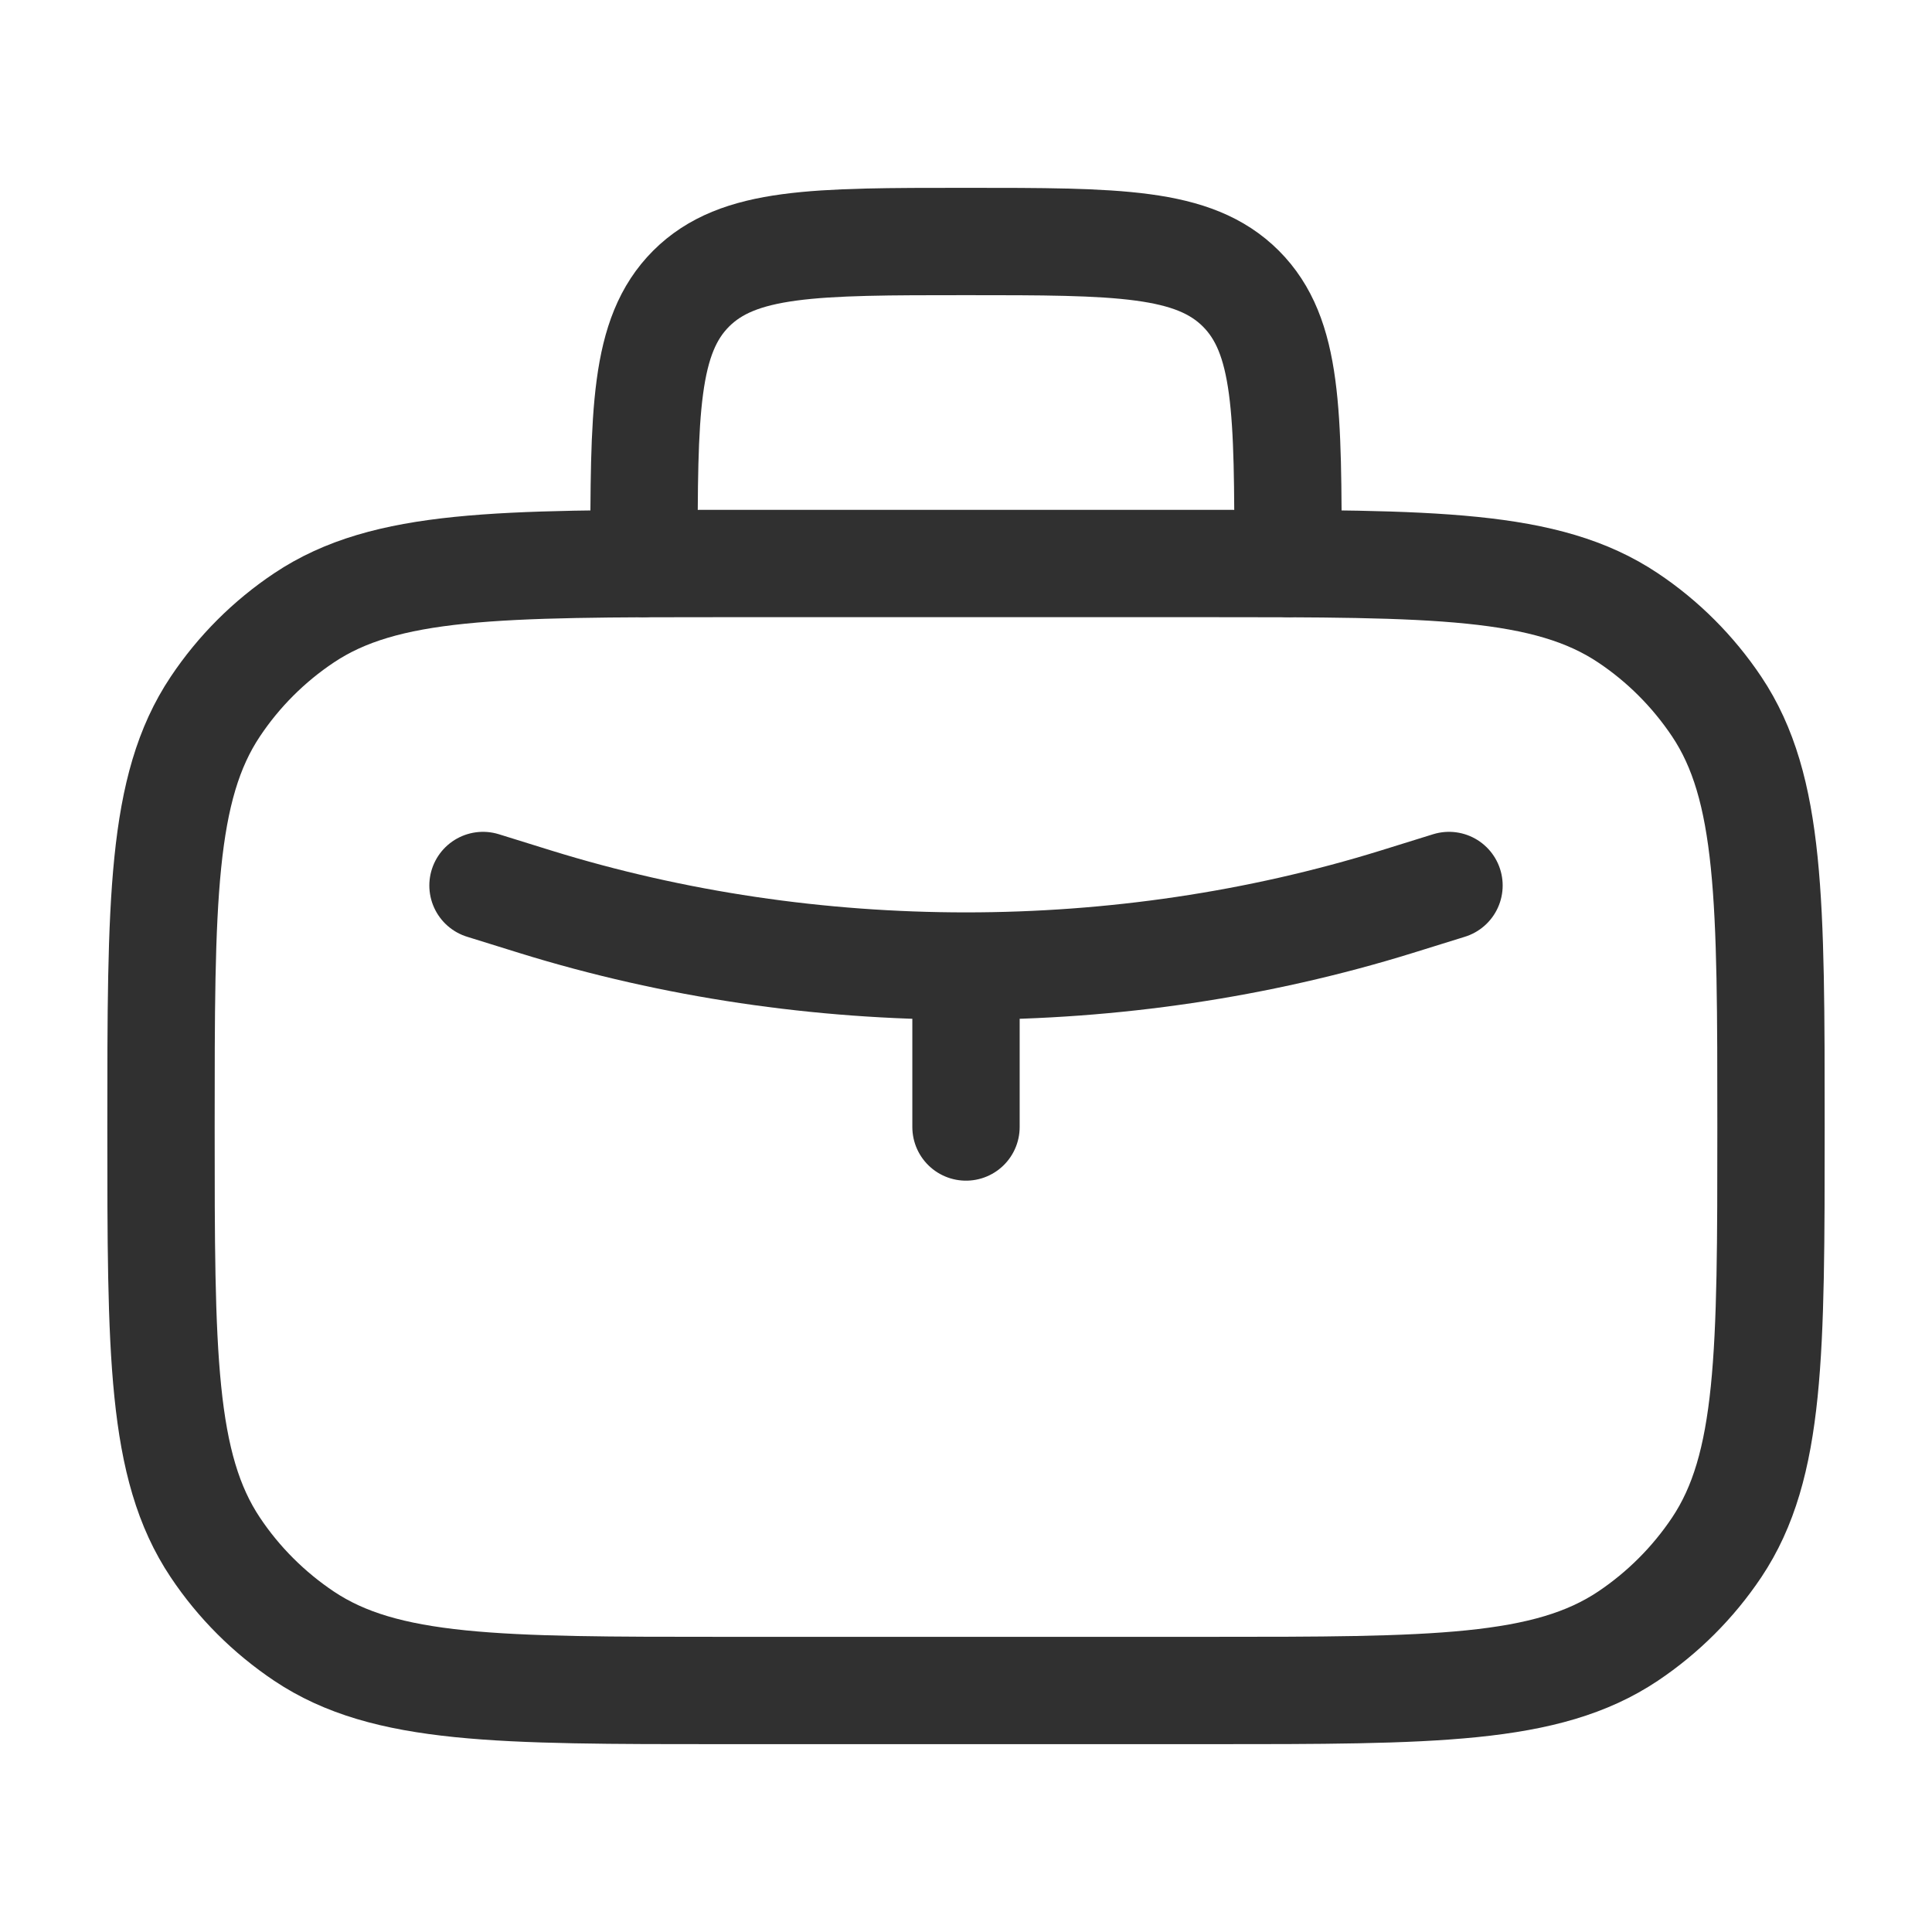 <svg width="18" height="18" viewBox="0 0 18 18" fill="none" xmlns="http://www.w3.org/2000/svg">
<path d="M1.5 10.5C1.5 8.393 1.5 7.34 2.006 6.583C2.224 6.256 2.506 5.974 2.833 5.756C3.59 5.25 4.643 5.25 6.75 5.25H11.25C13.357 5.25 14.41 5.25 15.167 5.756C15.494 5.974 15.775 6.256 15.994 6.583C16.5 7.34 16.5 8.393 16.5 10.5C16.5 12.607 16.5 13.66 15.994 14.417C15.775 14.744 15.494 15.025 15.167 15.244C14.41 15.75 13.357 15.75 11.25 15.75H6.75C4.643 15.75 3.59 15.75 2.833 15.244C2.506 15.025 2.224 14.744 2.006 14.417C1.5 13.66 1.5 12.607 1.5 10.5Z" stroke="#303030" stroke-linecap="round" stroke-linejoin="round"/>
<path d="M12 5.25C12 3.836 12 3.129 11.561 2.689C11.121 2.25 10.414 2.25 9 2.25C7.586 2.25 6.879 2.25 6.439 2.689C6 3.129 6 3.836 6 5.25" stroke="#303030" stroke-linecap="round" stroke-linejoin="round"/>
<path d="M4.5 8.25L4.989 8.402C7.564 9.2 10.436 9.2 13.011 8.402L13.5 8.25M9 9V10.5" stroke="#303030" stroke-linecap="round" stroke-linejoin="round"/>
</svg>
